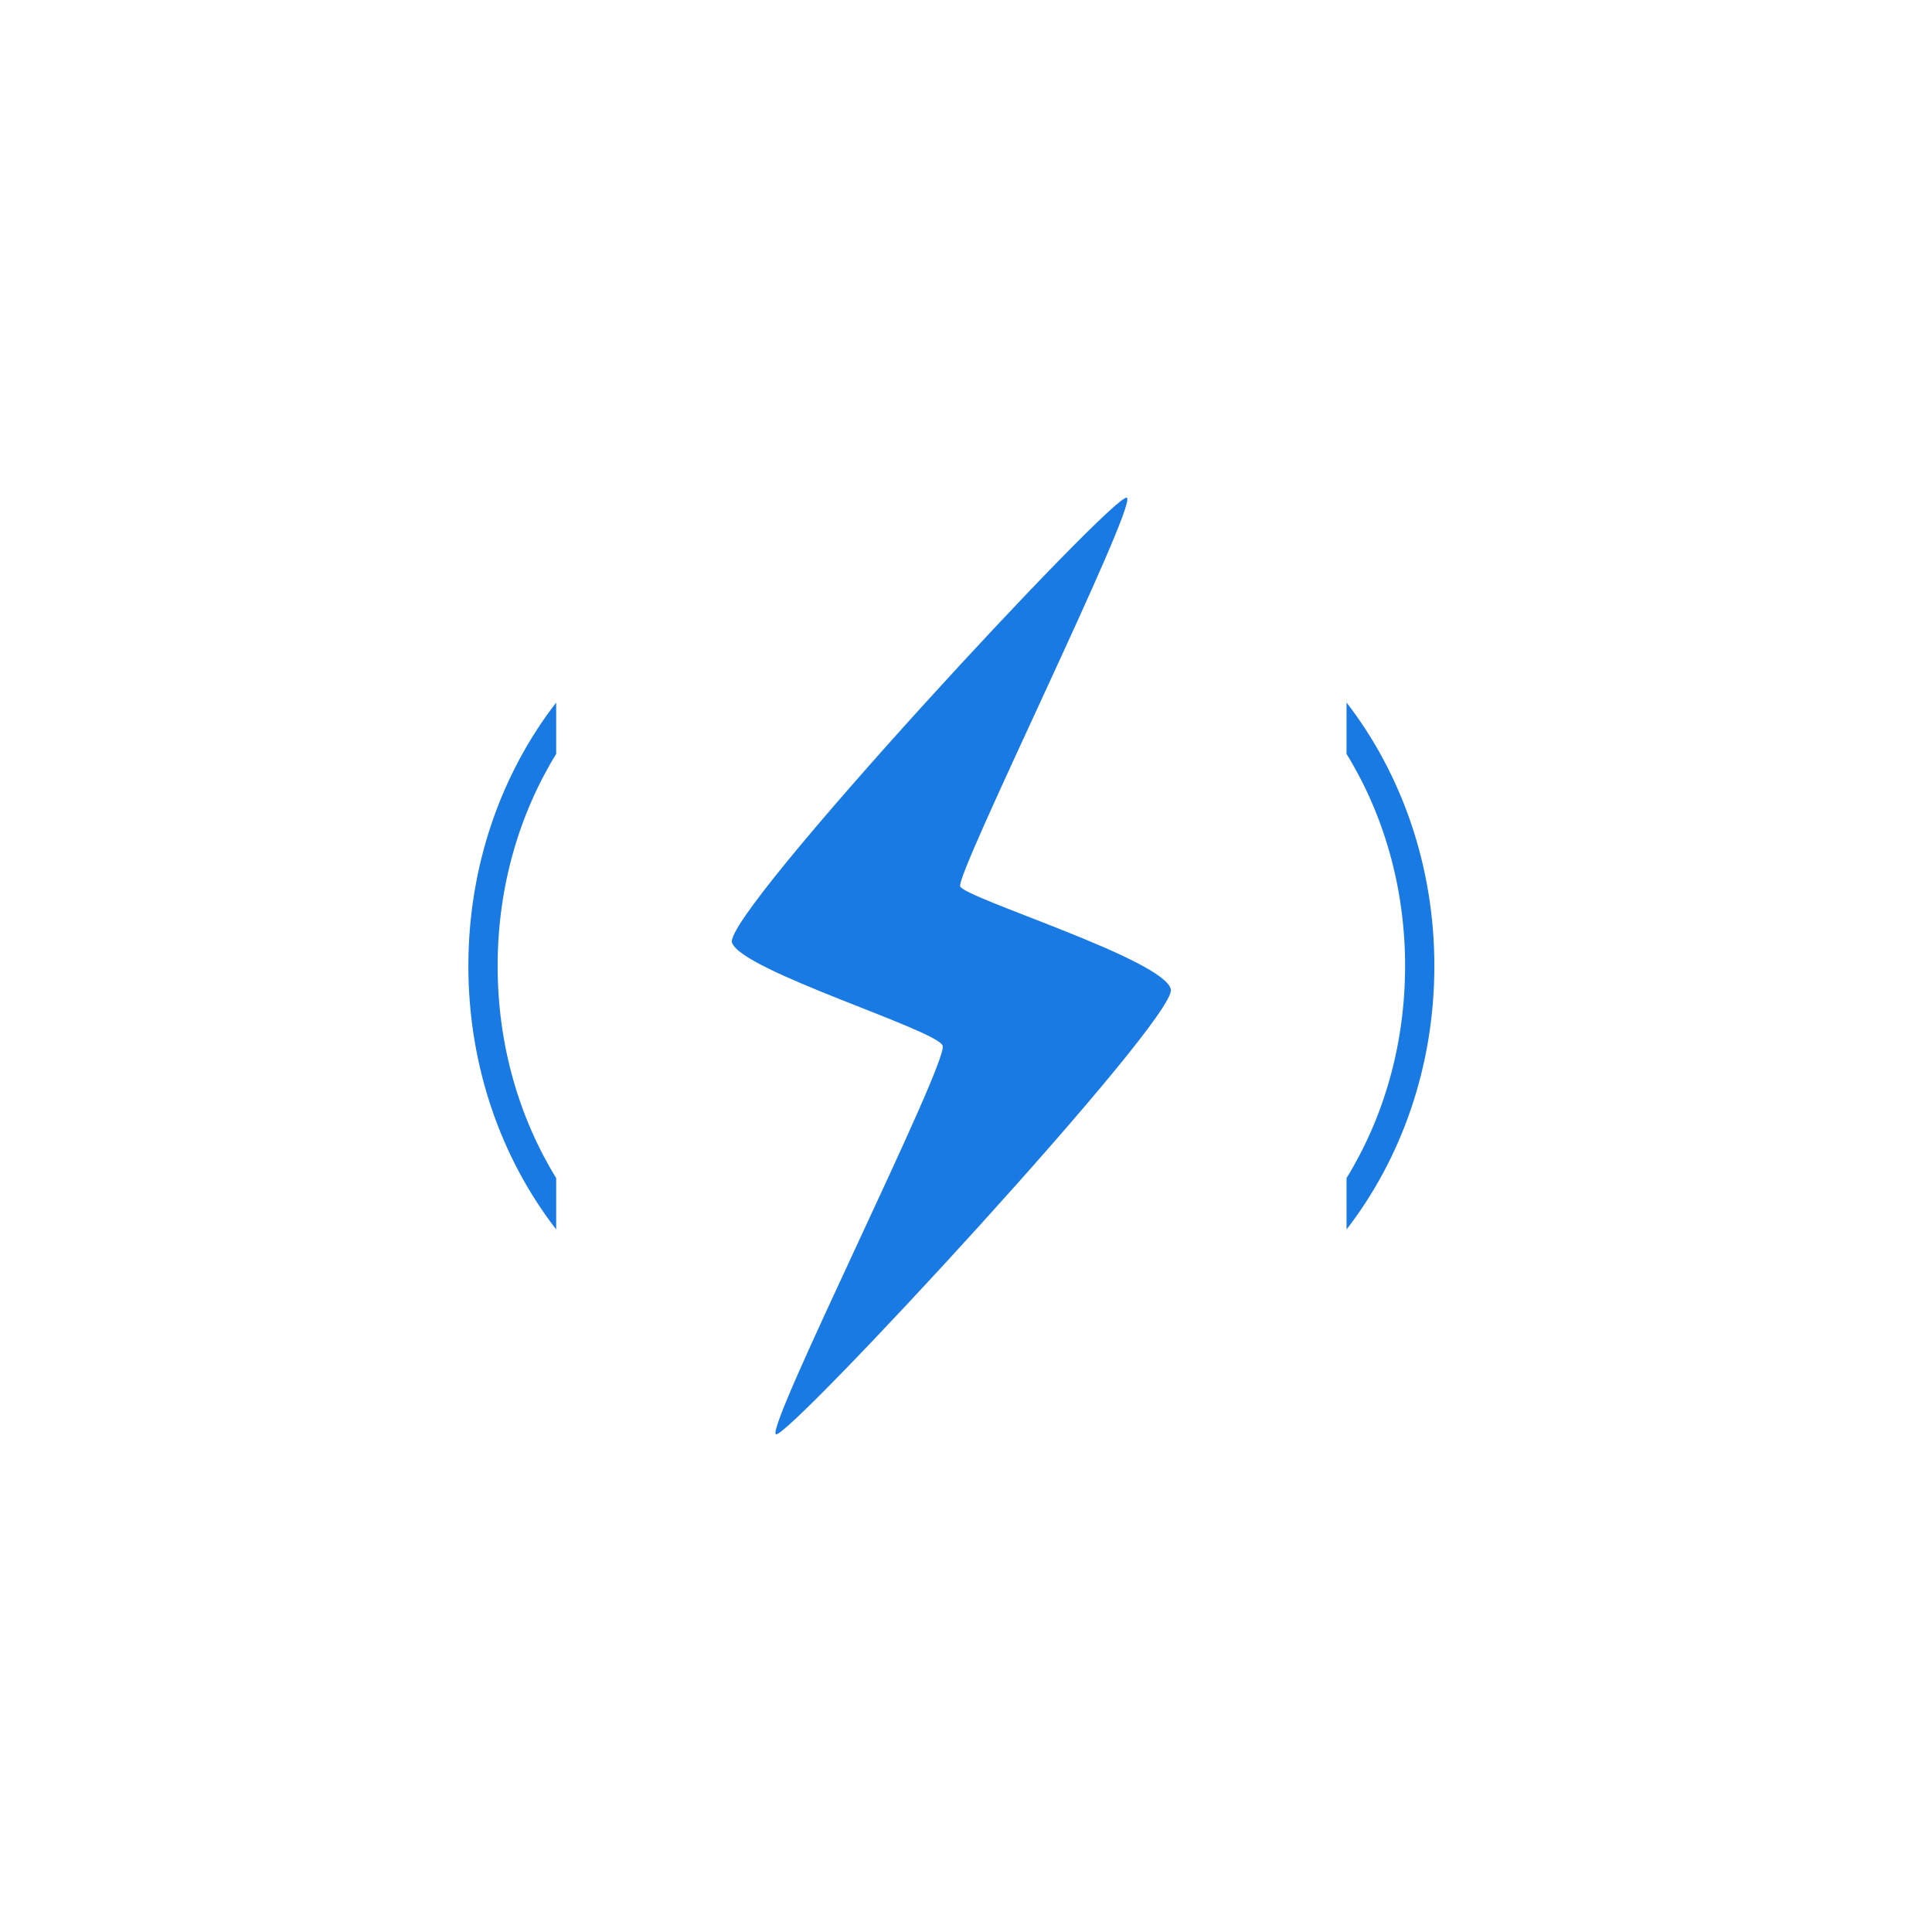 <svg width="66" height="66" viewBox="0 0 66 66" version="1.1" xmlns="http://www.w3.org/2000/svg" xmlns:xlink="http://www.w3.org/1999/xlink">
<title>Group 48</title>
<desc>Created using Figma</desc>
<g id="Canvas" transform="translate(-16704 -1096)">
<g id="Group 48">
<g id="Group">
<g id="Group">
<g id="Vector">
<use xlink:href="#path0_fill" transform="translate(16729 1113)" fill="#197AE3"/>
</g>
</g>
</g>
<g id="Ellipse 4.5">
<mask id="mask0_outline_ins">
<use xlink:href="#path1_fill" fill="white" transform="translate(16704 1096)"/>
</mask>
<g mask="url(#mask0_outline_ins)">
<use xlink:href="#path2_stroke_2x" transform="translate(16704 1096)" fill="#197AE3"/>
</g>
</g>
<g id="Subtract">
<use xlink:href="#path3_fill" transform="translate(16750 1120)" fill="#197AE3"/>
</g>
<g id="Subtract">
<use xlink:href="#path4_fill" transform="matrix(-1 1.22465e-16 -1.22465e-16 -1 16723 1138)" fill="#197AE3"/>
</g>
</g>
</g>
<defs>
<path id="path0_fill" d="M 1.505 31.997C 1.142 31.773 7.418 19.268 7.202 18.72C 6.985 18.172 0.331 16.166 0.006 15.201C -0.319 14.236 13.145 -0.276 13.498 0.004C 13.851 0.284 7.631 12.872 7.802 13.281C 7.972 13.69 14.792 15.78 14.998 16.8C 15.203 17.821 1.868 32.222 1.505 31.997Z"/>
<path id="path1_fill" d="M 66 33C 66 51.225 51.225 66 33 66C 14.775 66 0 51.225 0 33C 0 14.775 14.775 0 33 0C 51.225 0 66 14.775 66 33Z"/>
<path id="path2_stroke_2x" d="M 65 33C 65 50.673 50.673 65 33 65L 33 67C 51.778 67 67 51.778 67 33L 65 33ZM 33 65C 15.327 65 1 50.673 1 33L -1 33C -1 51.778 14.222 67 33 67L 33 65ZM 1 33C 1 15.327 15.327 1 33 1L 33 -1C 14.222 -1 -1 14.222 -1 33L 1 33ZM 33 1C 50.673 1 65 15.327 65 33L 67 33C 67 14.222 51.778 -1 33 -1L 33 1Z"/>
<path id="path3_fill" fill-rule="evenodd" d="M 0 18C 1.869 15.583 3 12.438 3 9C 3 5.562 1.869 2.417 0 0L 0 1.754C 1.258 3.803 2 6.292 2 9C 2 11.709 1.258 14.197 0 16.246L 0 18Z"/>
<path id="path4_fill" fill-rule="evenodd" d="M 0 0L 0 1.754C 1.258 3.803 2 6.292 2 9C 2 11.709 1.258 14.197 0 16.246L 0 18C 1.869 15.583 3 12.438 3 9C 3 5.562 1.869 2.417 0 0Z"/>
</defs>
</svg>
